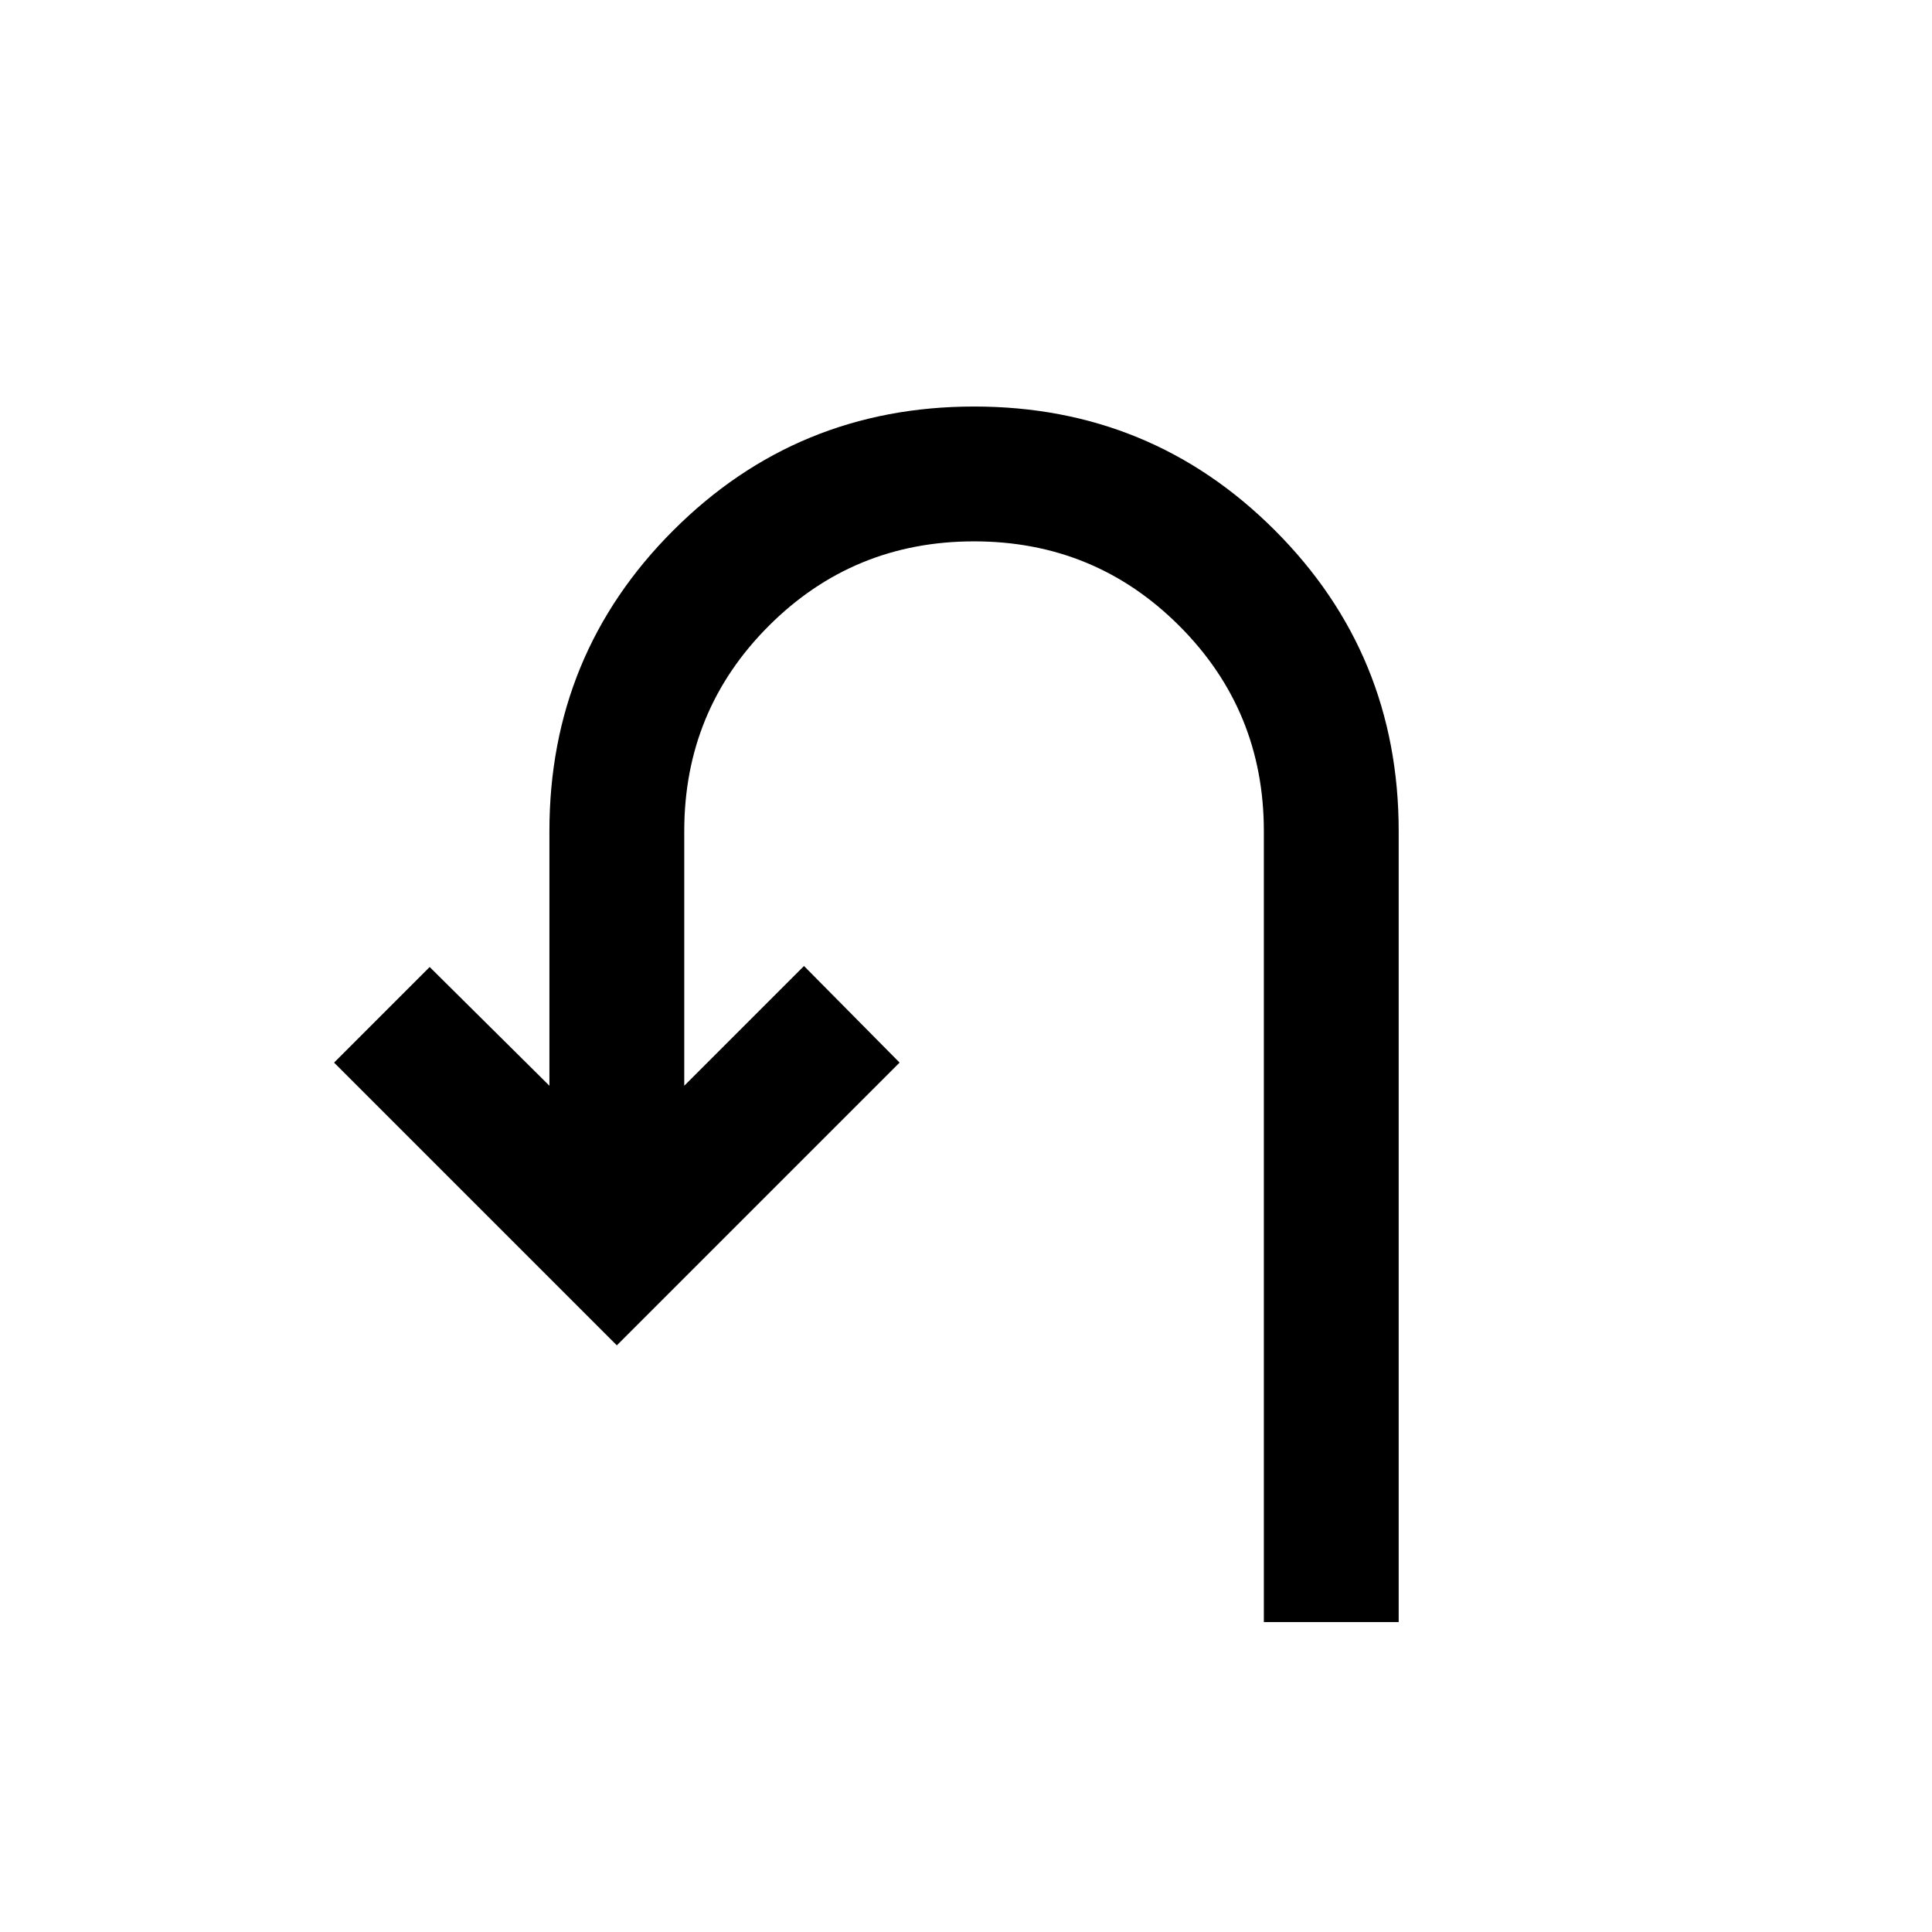 <svg xmlns="http://www.w3.org/2000/svg" height="20" viewBox="0 -960 960 960" width="20"><path d="M628-154v-393q0-60-42-102t-102-42q-60 0-102 42t-42 102v126.5l59.5-59.5 47.5 48-140.5 140.5L166-432l47.5-47.5 59.5 59V-547q0-87.92 61.56-149.46Q396.12-758 484.06-758t149.44 61.54Q695-634.92 695-547v393h-67Z"/></svg>